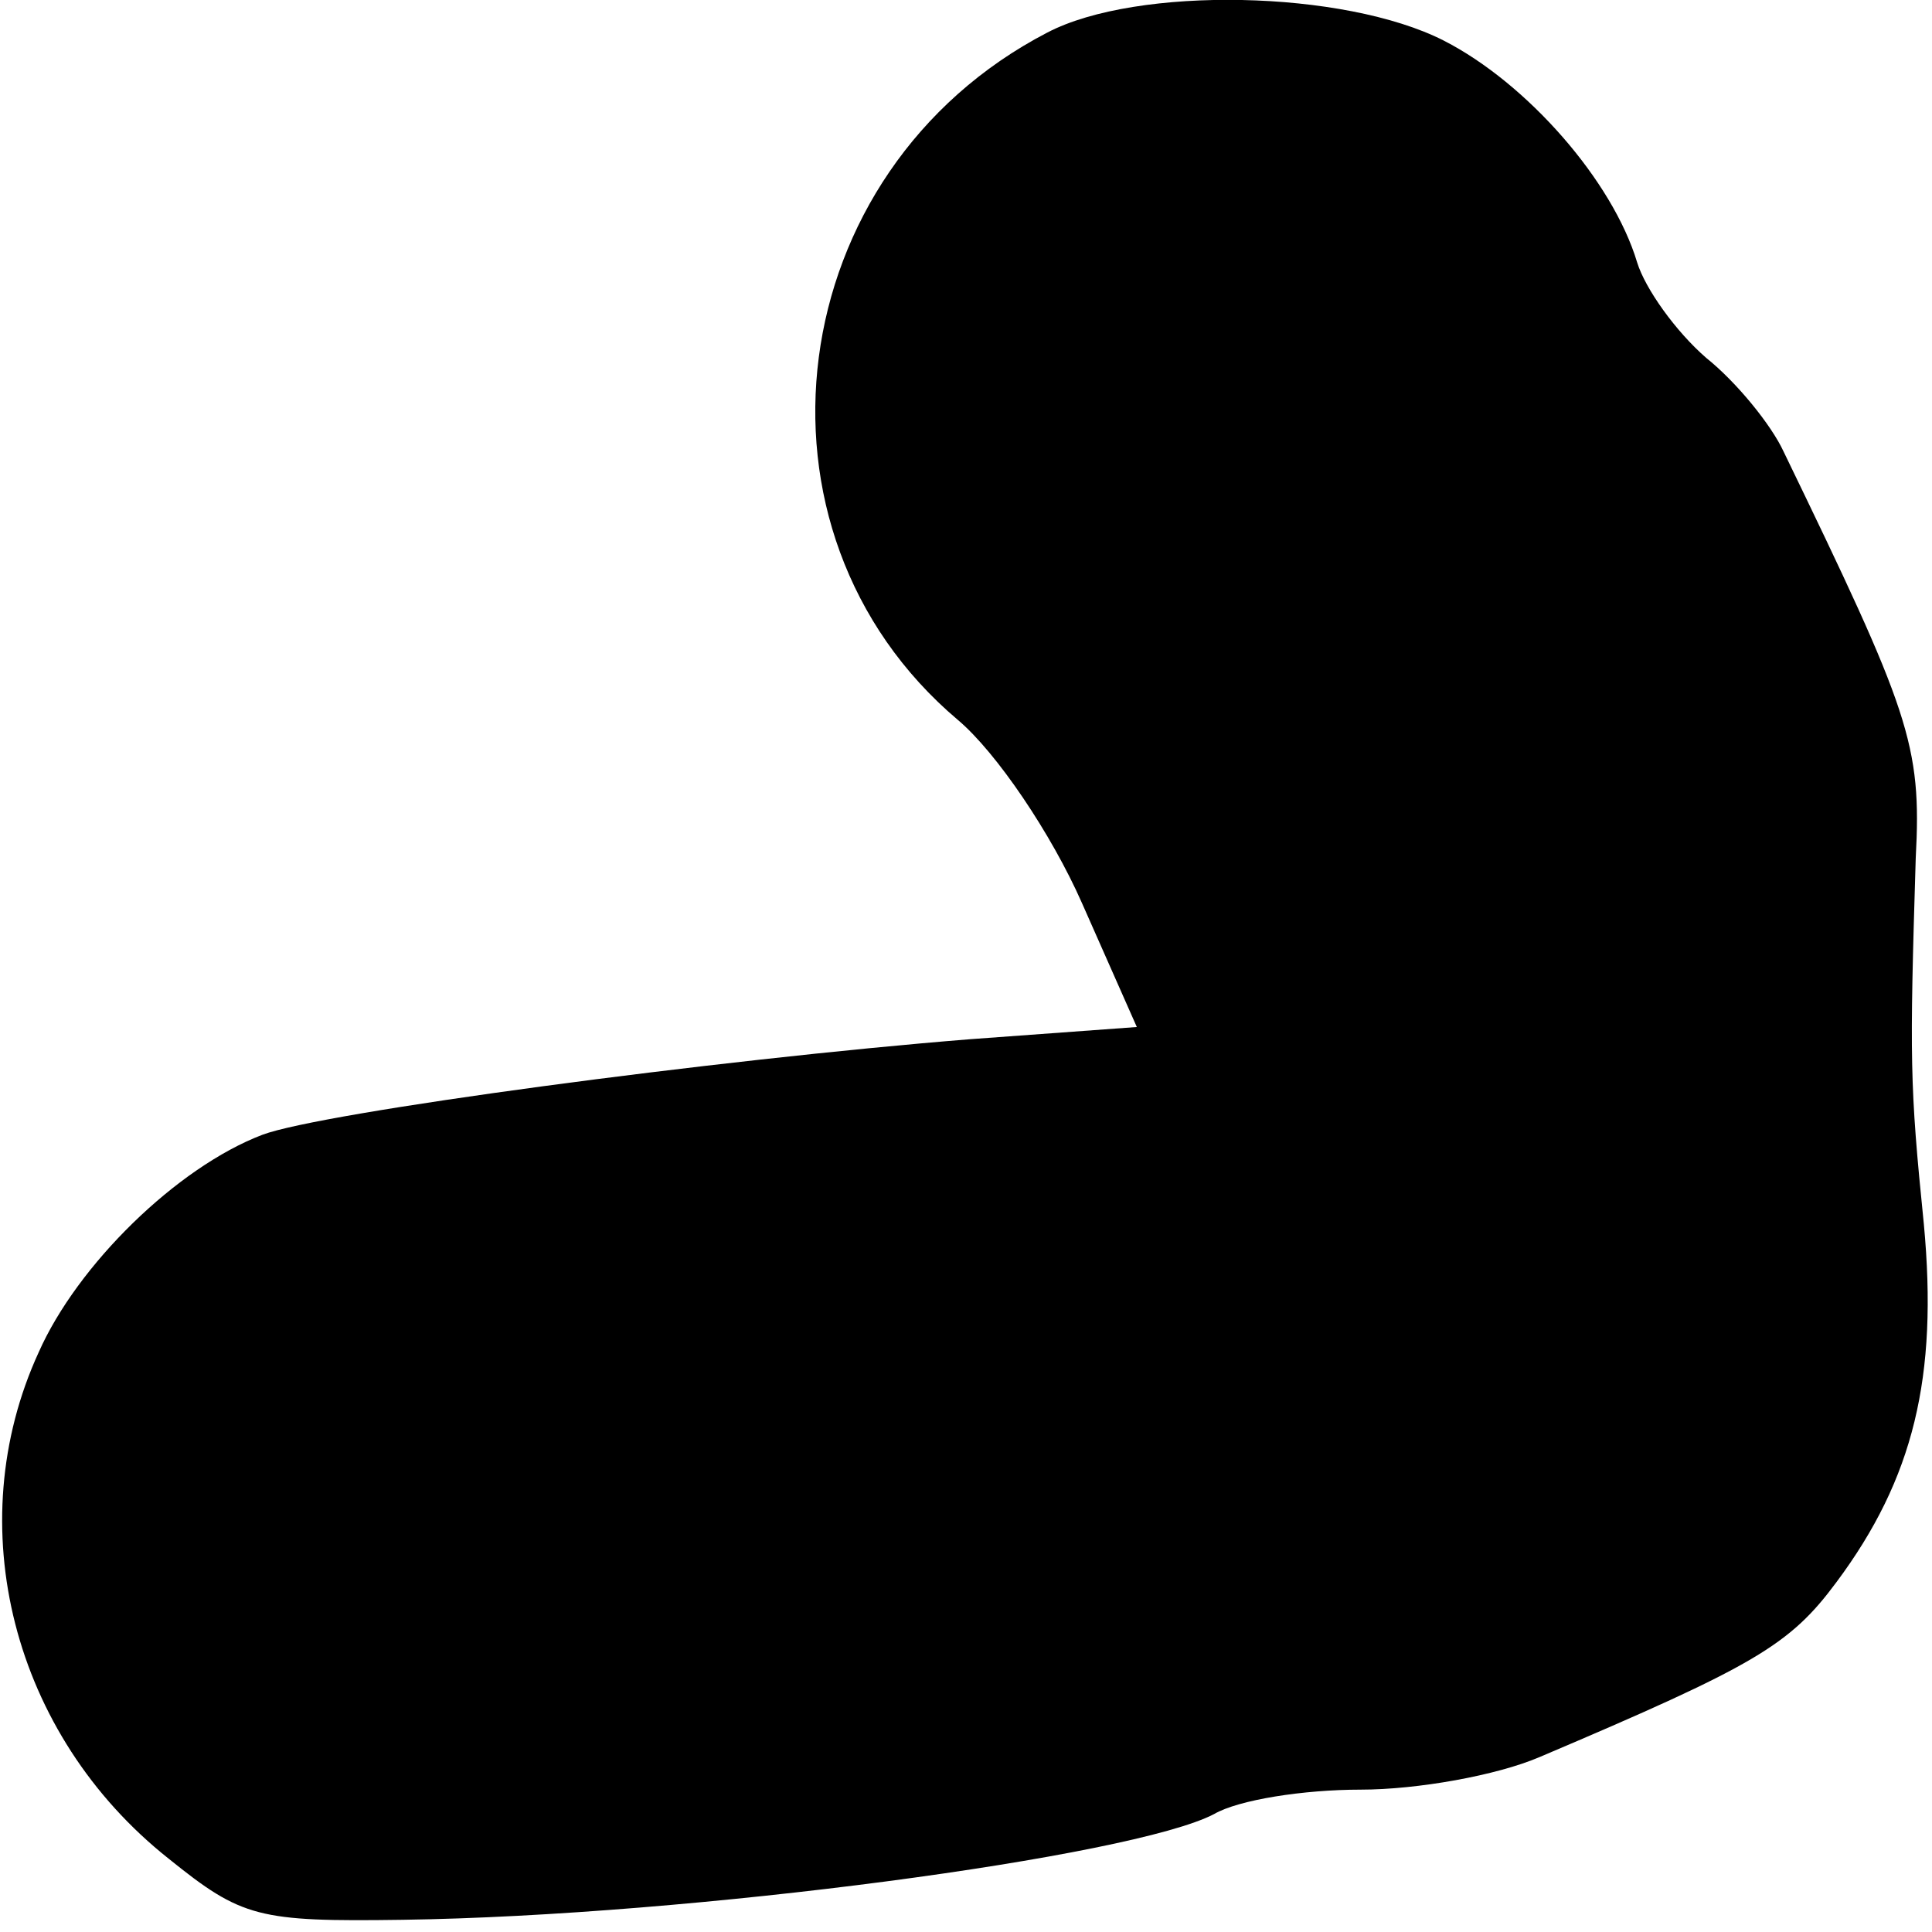 <?xml version="1.0" standalone="no"?>
<!DOCTYPE svg PUBLIC "-//W3C//DTD SVG 20010904//EN"
 "http://www.w3.org/TR/2001/REC-SVG-20010904/DTD/svg10.dtd">
<svg version="1.0" xmlns="http://www.w3.org/2000/svg"
 width="95pt" height="95pt" viewBox="0 0 95 95"
 preserveAspectRatio="xMidYMid meet">
<g transform="translate(0,95) scale(0.1,-0.1)"
fill="#000000" stroke="none">
<path fill="#000000" stroke="none" d="M515 934 c-131 -68 -154 -245 -44 -338
19 -16 46 -56 61 -90 l27 -61 -82 -6 c-125 -10 -319 -36 -348 -47 -42 -16 -91
-64 -110 -107 -39 -85 -13 -188 64 -249 36 -29 44 -31 115 -30 142 2 359 31
399 52 12 7 44 12 72 12 28 0 67 7 88 16 106 45 123 55 146 86 38 51 50 101
43 176 -7 69 -7 81 -4 180 3 56 -3 72 -65 200 -6 13 -23 34 -38 46 -15 13 -30
34 -34 47 -12 40 -54 88 -95 109 -49 25 -151 27 -195 4z"/>
</g>
</svg>
